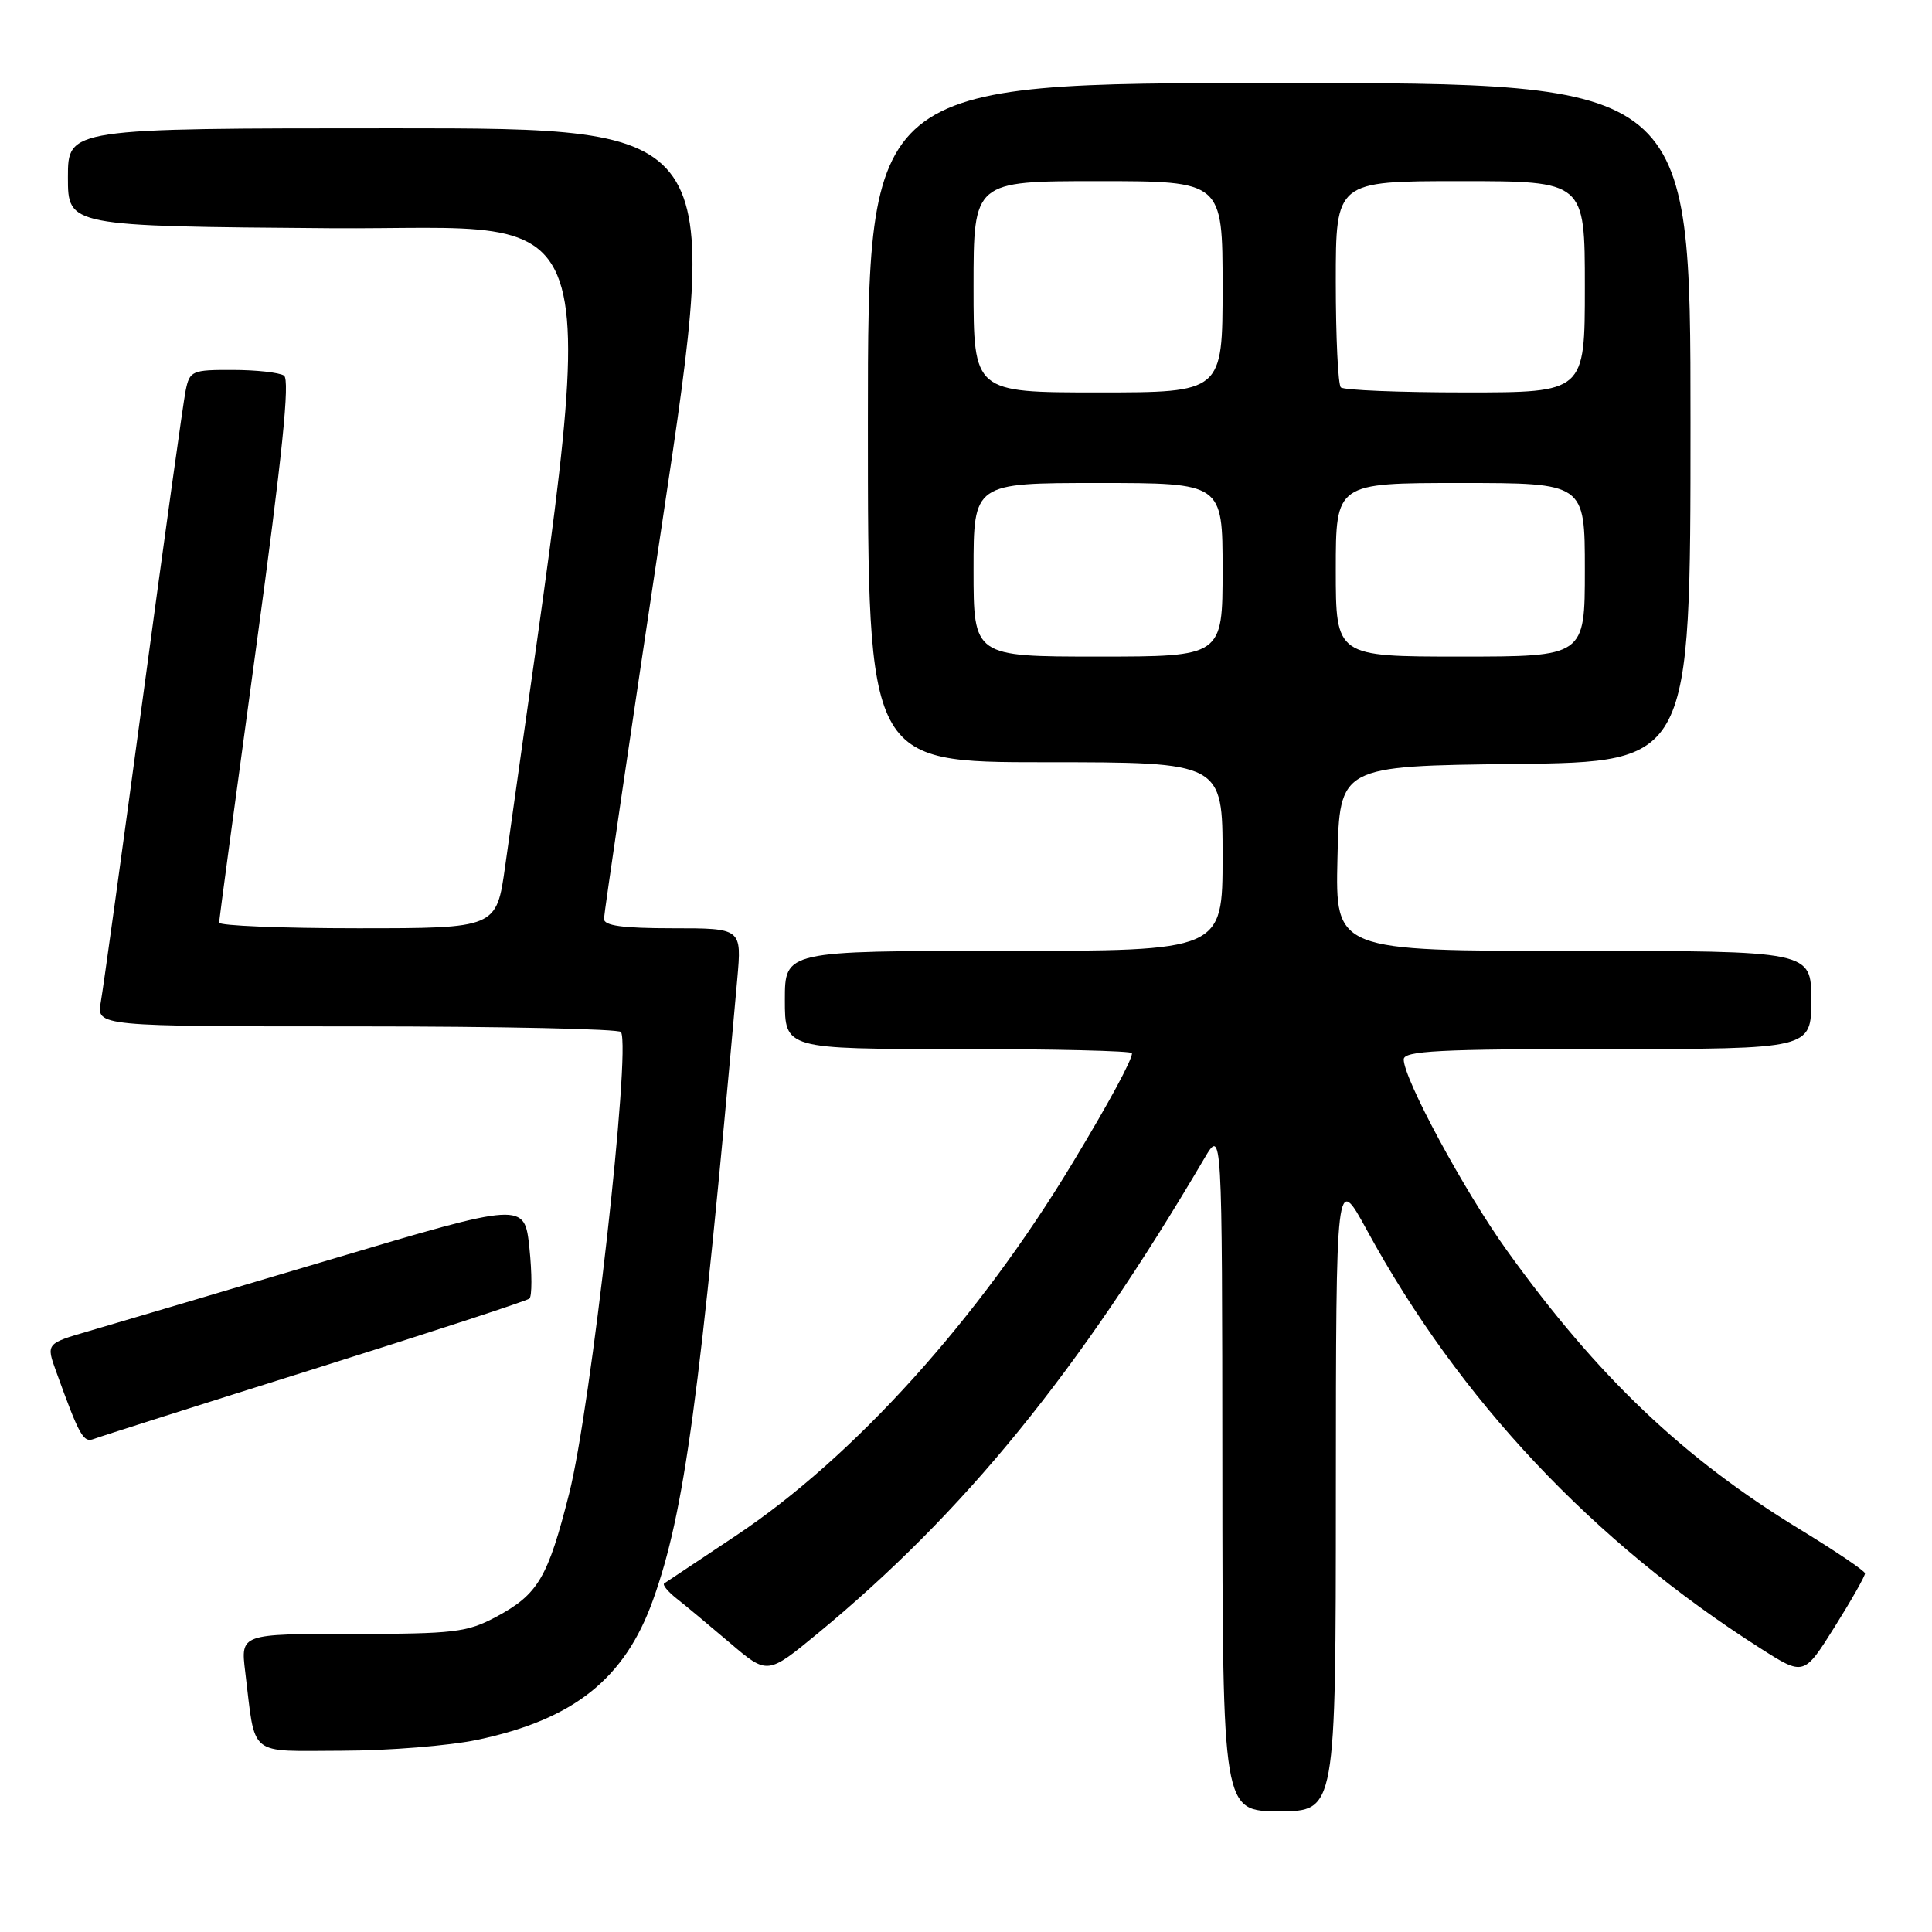 <?xml version="1.0" encoding="UTF-8" standalone="no"?>
<!DOCTYPE svg PUBLIC "-//W3C//DTD SVG 1.1//EN" "http://www.w3.org/Graphics/SVG/1.1/DTD/svg11.dtd" >
<svg xmlns="http://www.w3.org/2000/svg" xmlns:xlink="http://www.w3.org/1999/xlink" version="1.1" viewBox="0 0 256 256">
 <g >
 <path fill="currentColor"
d=" M 177.01 197.75 C 177.03 155.50 177.03 155.50 181.11 162.98 C 193.36 185.47 211.04 204.26 233.26 218.41 C 239.02 222.08 239.02 222.08 243.09 215.59 C 245.33 212.02 247.14 208.82 247.12 208.48 C 247.10 208.15 243.24 205.54 238.55 202.68 C 223.10 193.28 211.66 182.40 199.67 165.69 C 194.03 157.84 186.00 142.96 186.00 140.38 C 186.00 139.24 190.67 139.00 213.00 139.00 C 240.00 139.00 240.00 139.00 240.00 132.50 C 240.00 126.00 240.00 126.00 208.47 126.00 C 176.94 126.00 176.94 126.00 177.22 113.75 C 177.50 101.50 177.50 101.50 200.75 101.23 C 224.00 100.96 224.00 100.96 224.00 55.98 C 224.00 11.00 224.00 11.00 169.50 11.00 C 115.00 11.00 115.00 11.00 115.00 56.00 C 115.00 101.00 115.00 101.00 138.50 101.00 C 162.00 101.00 162.00 101.00 162.00 113.50 C 162.00 126.00 162.00 126.00 133.00 126.00 C 104.00 126.00 104.00 126.00 104.00 132.50 C 104.00 139.00 104.00 139.00 127.00 139.00 C 139.65 139.00 150.00 139.25 150.00 139.55 C 150.00 140.46 146.98 146.05 142.18 154.00 C 129.66 174.79 113.15 193.07 97.50 203.49 C 92.55 206.78 88.28 209.62 88.01 209.81 C 87.75 209.99 88.49 210.89 89.66 211.82 C 90.84 212.74 94.02 215.40 96.75 217.72 C 101.69 221.93 101.69 221.93 108.36 216.43 C 127.75 200.44 142.95 181.77 159.58 153.50 C 161.94 149.50 161.94 149.50 161.97 194.75 C 162.00 240.00 162.00 240.00 169.50 240.00 C 177.00 240.00 177.00 240.00 177.01 197.75 Z  M 63.28 230.53 C 76.04 227.83 82.79 222.45 86.53 212.00 C 90.69 200.41 92.73 185.38 97.69 129.75 C 98.29 123.00 98.29 123.00 89.15 123.00 C 82.48 123.00 80.01 122.66 80.03 121.75 C 80.04 121.06 83.55 97.21 87.82 68.75 C 95.59 17.00 95.59 17.00 52.30 17.00 C 9.00 17.00 9.00 17.00 9.00 23.49 C 9.00 29.97 9.00 29.97 43.77 30.24 C 81.82 30.52 79.74 22.93 66.94 114.75 C 65.79 123.00 65.79 123.00 47.40 123.00 C 37.28 123.00 29.01 122.66 29.03 122.25 C 29.05 121.84 31.24 105.53 33.91 86.00 C 37.41 60.37 38.44 50.30 37.63 49.77 C 37.01 49.36 33.95 49.02 30.83 49.02 C 25.44 49.00 25.13 49.14 24.60 51.75 C 24.29 53.26 21.77 71.38 18.99 92.00 C 16.21 112.62 13.68 130.96 13.36 132.75 C 12.78 136.00 12.78 136.00 47.33 136.00 C 66.33 136.00 82.06 136.34 82.29 136.75 C 83.61 139.21 78.30 186.52 75.42 197.89 C 72.58 209.10 71.30 211.26 65.74 214.24 C 61.88 216.30 60.16 216.50 46.69 216.50 C 31.88 216.50 31.88 216.50 32.49 221.50 C 33.90 232.99 32.69 232.00 45.33 231.98 C 51.47 231.97 59.55 231.32 63.28 230.53 Z  M 41.66 181.38 C 56.97 176.57 69.79 172.38 70.15 172.07 C 70.50 171.76 70.50 168.74 70.15 165.37 C 69.50 159.24 69.50 159.24 43.50 166.98 C 29.20 171.23 14.93 175.46 11.80 176.37 C 6.10 178.03 6.10 178.03 7.45 181.76 C 10.52 190.26 11.04 191.20 12.43 190.67 C 13.20 190.37 26.35 186.19 41.66 181.38 Z  M 129.00 75.50 C 129.00 64.00 129.00 64.00 145.50 64.00 C 162.00 64.00 162.00 64.00 162.00 75.50 C 162.00 87.00 162.00 87.00 145.50 87.00 C 129.00 87.00 129.00 87.00 129.00 75.50 Z  M 177.00 75.50 C 177.00 64.00 177.00 64.00 193.50 64.00 C 210.00 64.00 210.00 64.00 210.00 75.50 C 210.00 87.00 210.00 87.00 193.50 87.00 C 177.00 87.00 177.00 87.00 177.00 75.50 Z  M 129.00 38.00 C 129.00 24.00 129.00 24.00 145.50 24.00 C 162.00 24.00 162.00 24.00 162.00 38.00 C 162.00 52.00 162.00 52.00 145.50 52.00 C 129.00 52.00 129.00 52.00 129.00 38.00 Z  M 177.67 51.33 C 177.30 50.97 177.00 44.67 177.00 37.33 C 177.00 24.00 177.00 24.00 193.50 24.00 C 210.00 24.00 210.00 24.00 210.00 38.00 C 210.00 52.00 210.00 52.00 194.17 52.00 C 185.46 52.00 178.03 51.70 177.67 51.33 Z "/>
</g>
</svg>